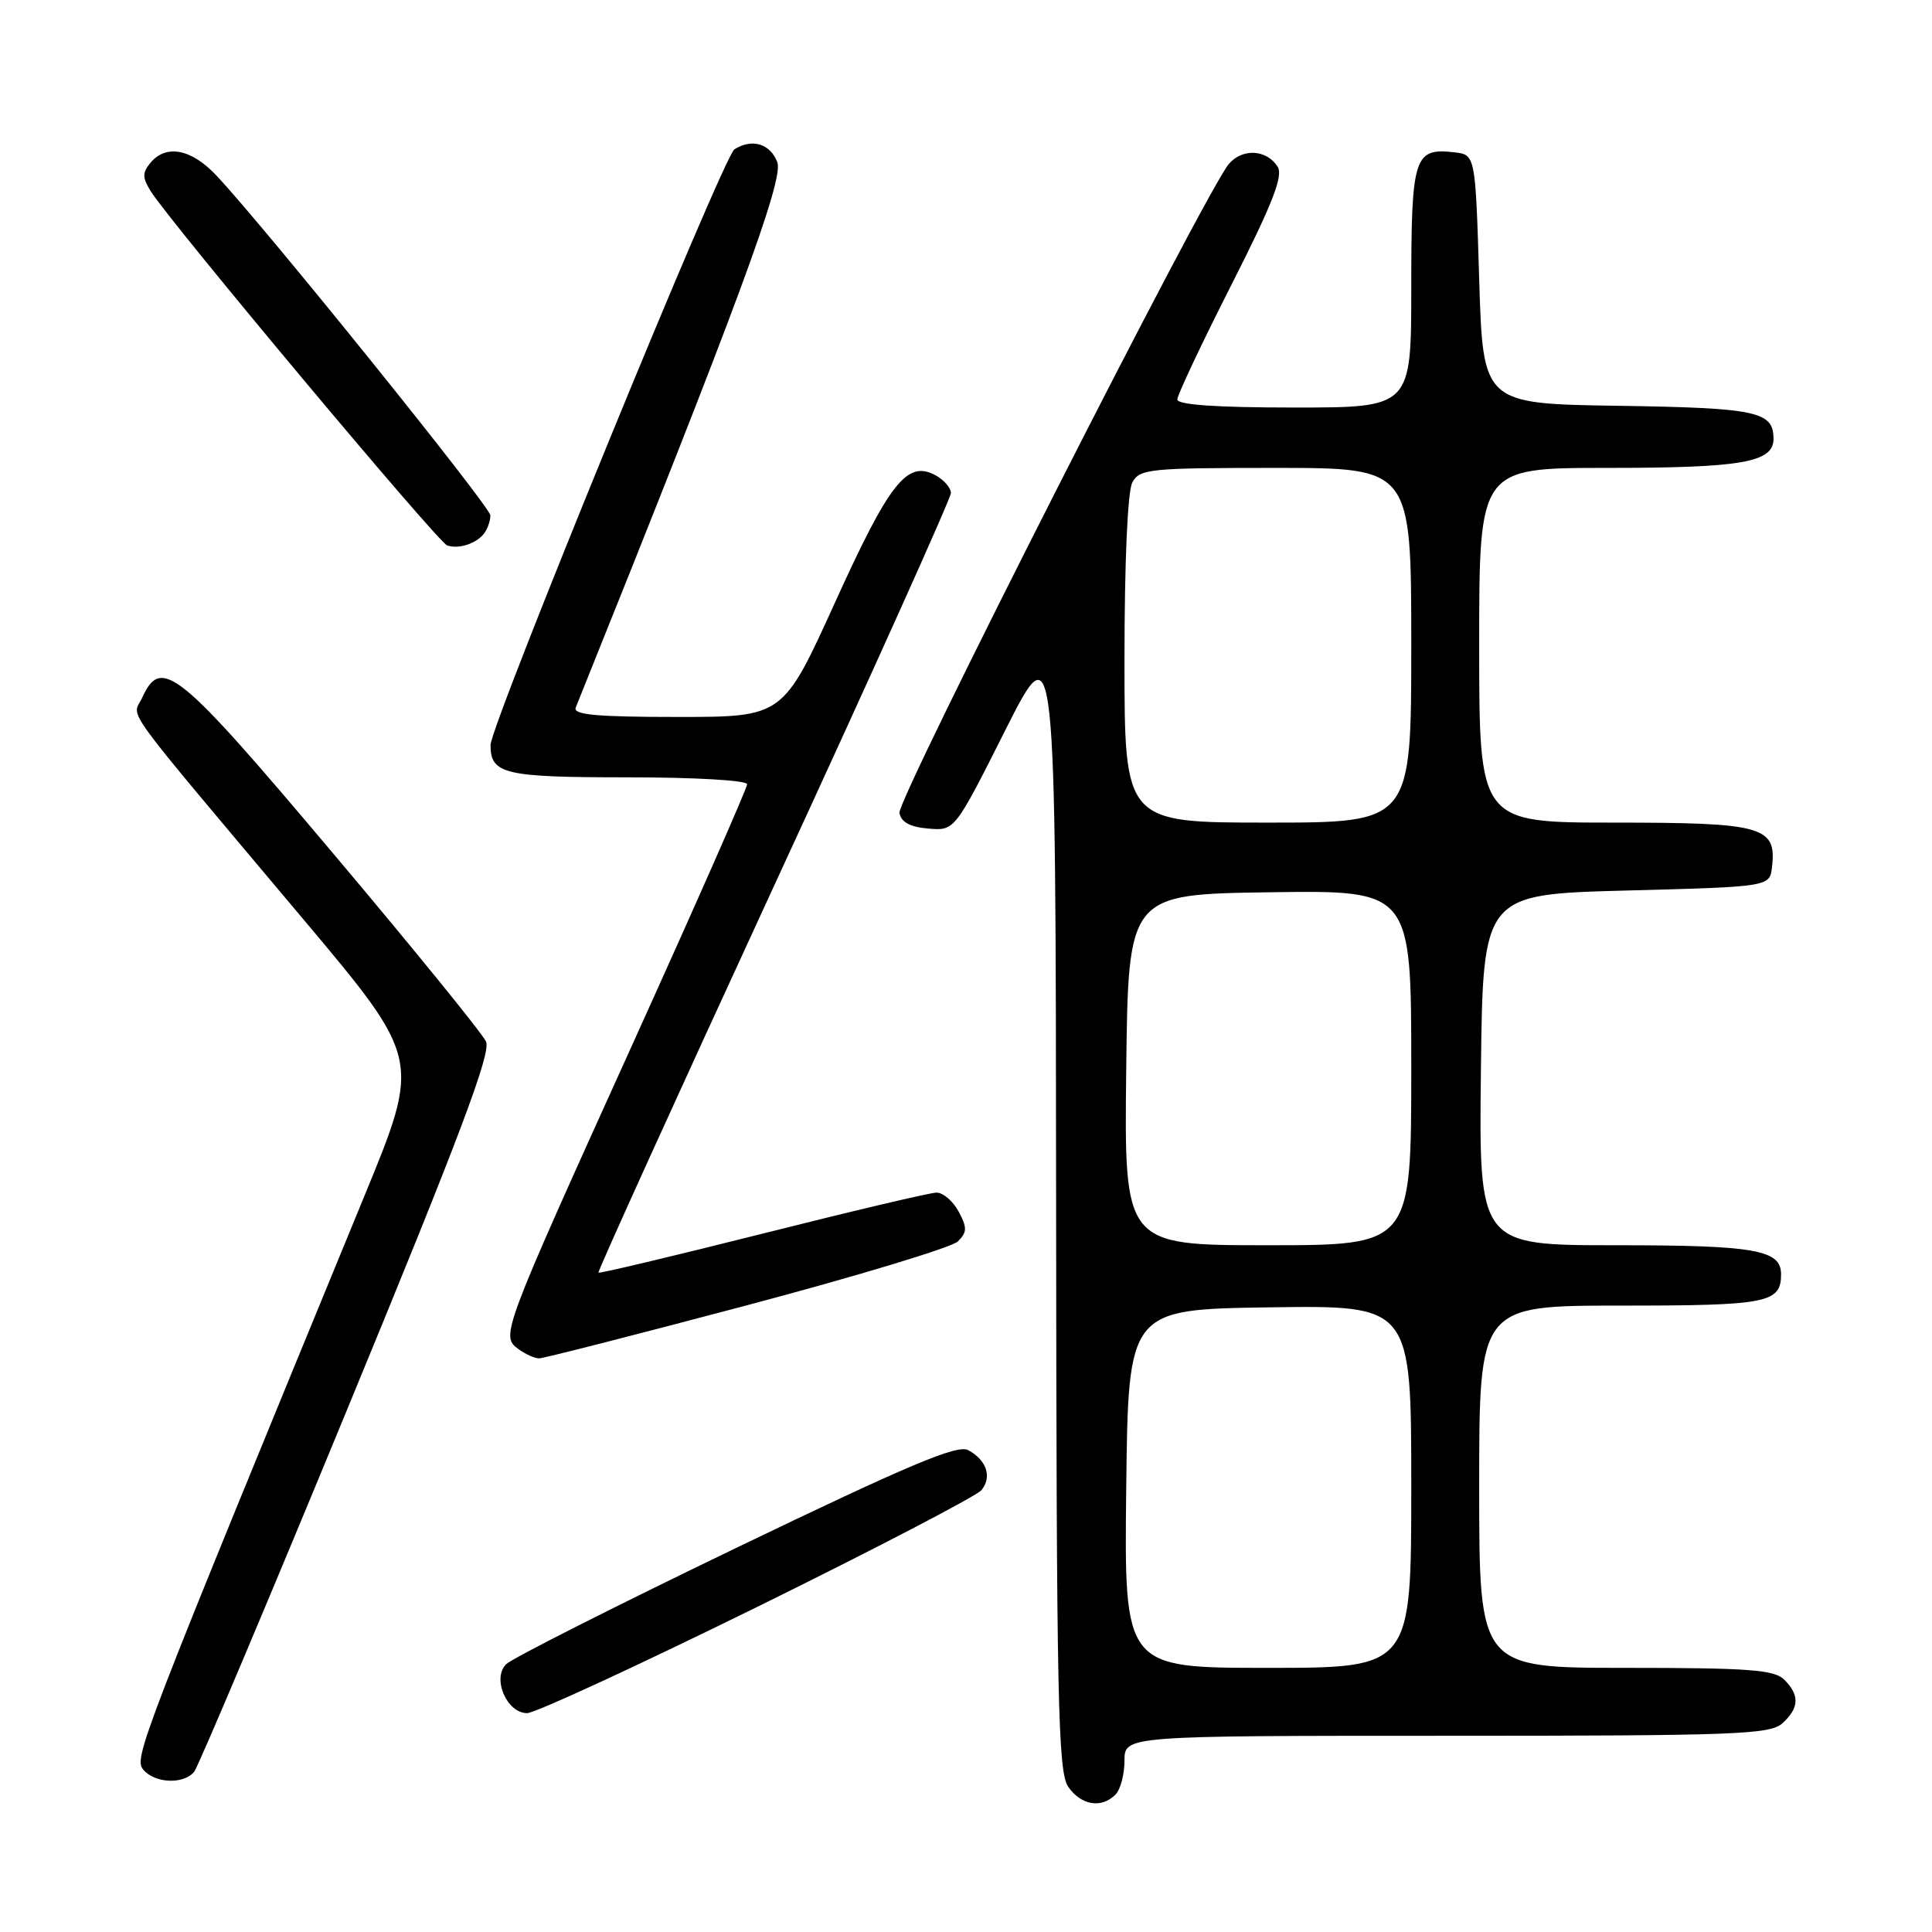 <?xml version="1.0" encoding="UTF-8" standalone="no"?>
<!DOCTYPE svg PUBLIC "-//W3C//DTD SVG 1.1//EN" "http://www.w3.org/Graphics/SVG/1.1/DTD/svg11.dtd" >
<svg xmlns="http://www.w3.org/2000/svg" xmlns:xlink="http://www.w3.org/1999/xlink" version="1.1" viewBox="0 0 256 256">
 <g >
 <path fill="currentColor"
d=" M 147.80 237.80 C 148.46 237.14 149.00 235.12 149.00 233.30 C 149.00 230.00 149.00 230.00 191.67 230.00 C 229.97 230.00 234.53 229.83 236.17 228.35 C 238.41 226.32 238.49 224.63 236.43 222.57 C 235.11 221.25 231.76 221.00 215.43 221.00 C 196.00 221.00 196.00 221.00 196.00 197.00 C 196.00 173.00 196.00 173.00 214.80 173.00 C 234.21 173.00 236.00 172.65 236.00 168.84 C 236.00 165.60 232.54 165.00 214.05 165.00 C 195.96 165.00 195.96 165.00 196.23 141.75 C 196.50 118.50 196.50 118.50 215.50 118.00 C 234.50 117.50 234.50 117.50 234.80 114.88 C 235.43 109.51 233.60 109.00 213.93 109.00 C 196.00 109.00 196.00 109.00 196.00 85.50 C 196.00 62.00 196.00 62.00 212.93 62.00 C 230.83 62.00 235.00 61.27 235.00 58.15 C 235.00 54.52 232.82 54.05 214.43 53.77 C 196.50 53.50 196.50 53.50 196.00 37.00 C 195.50 20.50 195.50 20.50 192.69 20.18 C 187.37 19.57 187.00 20.75 187.00 38.12 C 187.00 54.00 187.00 54.00 171.50 54.00 C 161.18 54.00 156.00 53.64 156.00 52.93 C 156.00 52.35 159.22 45.53 163.15 37.78 C 168.60 27.04 170.06 23.31 169.30 22.10 C 167.86 19.81 164.65 19.61 162.84 21.71 C 159.85 25.17 118.84 105.95 119.18 107.72 C 119.41 108.95 120.60 109.59 123.01 109.79 C 126.50 110.09 126.50 110.09 133.19 96.79 C 139.88 83.50 139.88 83.50 139.94 159.03 C 139.99 225.71 140.18 234.82 141.56 236.78 C 143.27 239.22 145.94 239.66 147.80 237.80 Z  M 25.74 234.75 C 26.28 234.06 35.41 212.46 46.01 186.74 C 60.94 150.54 65.09 139.53 64.40 138.01 C 63.90 136.92 54.77 125.68 44.09 113.02 C 23.54 88.64 21.38 86.88 18.83 92.47 C 17.55 95.28 15.35 92.26 40.28 121.91 C 55.75 140.32 55.75 140.32 48.31 158.41 C 18.38 231.20 17.71 232.94 18.99 234.49 C 20.51 236.32 24.38 236.47 25.74 234.75 Z  M 100.30 212.94 C 116.00 205.21 129.38 198.24 130.04 197.46 C 131.48 195.71 130.74 193.47 128.29 192.15 C 126.84 191.38 120.40 194.10 97.48 205.14 C 81.54 212.82 67.86 219.74 67.07 220.51 C 65.17 222.39 67.15 227.00 69.85 227.00 C 70.89 227.00 84.59 220.67 100.30 212.94 Z  M 99.00 172.95 C 113.58 169.08 126.15 165.28 126.93 164.49 C 128.15 163.27 128.17 162.68 127.02 160.53 C 126.27 159.14 124.95 158.01 124.08 158.03 C 123.21 158.04 112.84 160.49 101.02 163.47 C 89.21 166.44 79.44 168.77 79.30 168.63 C 79.16 168.49 89.61 145.48 102.52 117.48 C 115.44 89.49 126.00 66.02 126.00 65.33 C 126.00 64.64 125.07 63.57 123.93 62.96 C 120.19 60.96 117.87 63.90 110.63 79.86 C 103.75 95.00 103.75 95.00 89.77 95.00 C 78.98 95.00 75.90 94.71 76.29 93.75 C 97.69 40.55 103.88 23.81 103.00 21.49 C 102.06 19.03 99.64 18.31 97.31 19.79 C 95.85 20.71 65.00 96.09 65.00 98.72 C 65.00 102.58 66.80 103.00 83.20 103.00 C 92.10 103.00 99.00 103.40 99.00 103.92 C 99.00 104.42 92.21 119.83 83.90 138.17 C 66.45 176.71 66.33 177.02 68.68 178.75 C 69.62 179.44 70.86 180.00 71.44 179.99 C 72.02 179.99 84.42 176.82 99.00 172.95 Z  M 64.23 70.57 C 64.64 69.98 64.98 68.96 64.98 68.30 C 65.00 67.17 35.12 30.10 28.67 23.25 C 25.35 19.72 22.00 19.08 19.93 21.58 C 18.85 22.89 18.85 23.54 19.97 25.33 C 22.52 29.43 58.00 71.83 59.25 72.27 C 60.82 72.82 63.27 71.98 64.23 70.57 Z  M 149.23 197.25 C 149.50 173.50 149.50 173.50 168.25 173.23 C 187.00 172.96 187.00 172.96 187.00 196.98 C 187.00 221.00 187.00 221.00 167.98 221.00 C 148.96 221.00 148.96 221.00 149.23 197.25 Z  M 149.23 141.75 C 149.50 118.50 149.50 118.50 168.25 118.23 C 187.00 117.96 187.00 117.96 187.00 141.48 C 187.00 165.00 187.00 165.00 167.98 165.00 C 148.96 165.00 148.96 165.00 149.23 141.75 Z  M 149.00 87.43 C 149.00 74.48 149.41 65.10 150.04 63.93 C 151.00 62.13 152.30 62.00 169.04 62.00 C 187.00 62.00 187.00 62.00 187.00 85.50 C 187.00 109.00 187.00 109.00 168.00 109.00 C 149.00 109.00 149.00 109.00 149.00 87.43 Z "/>
</g>
</svg>